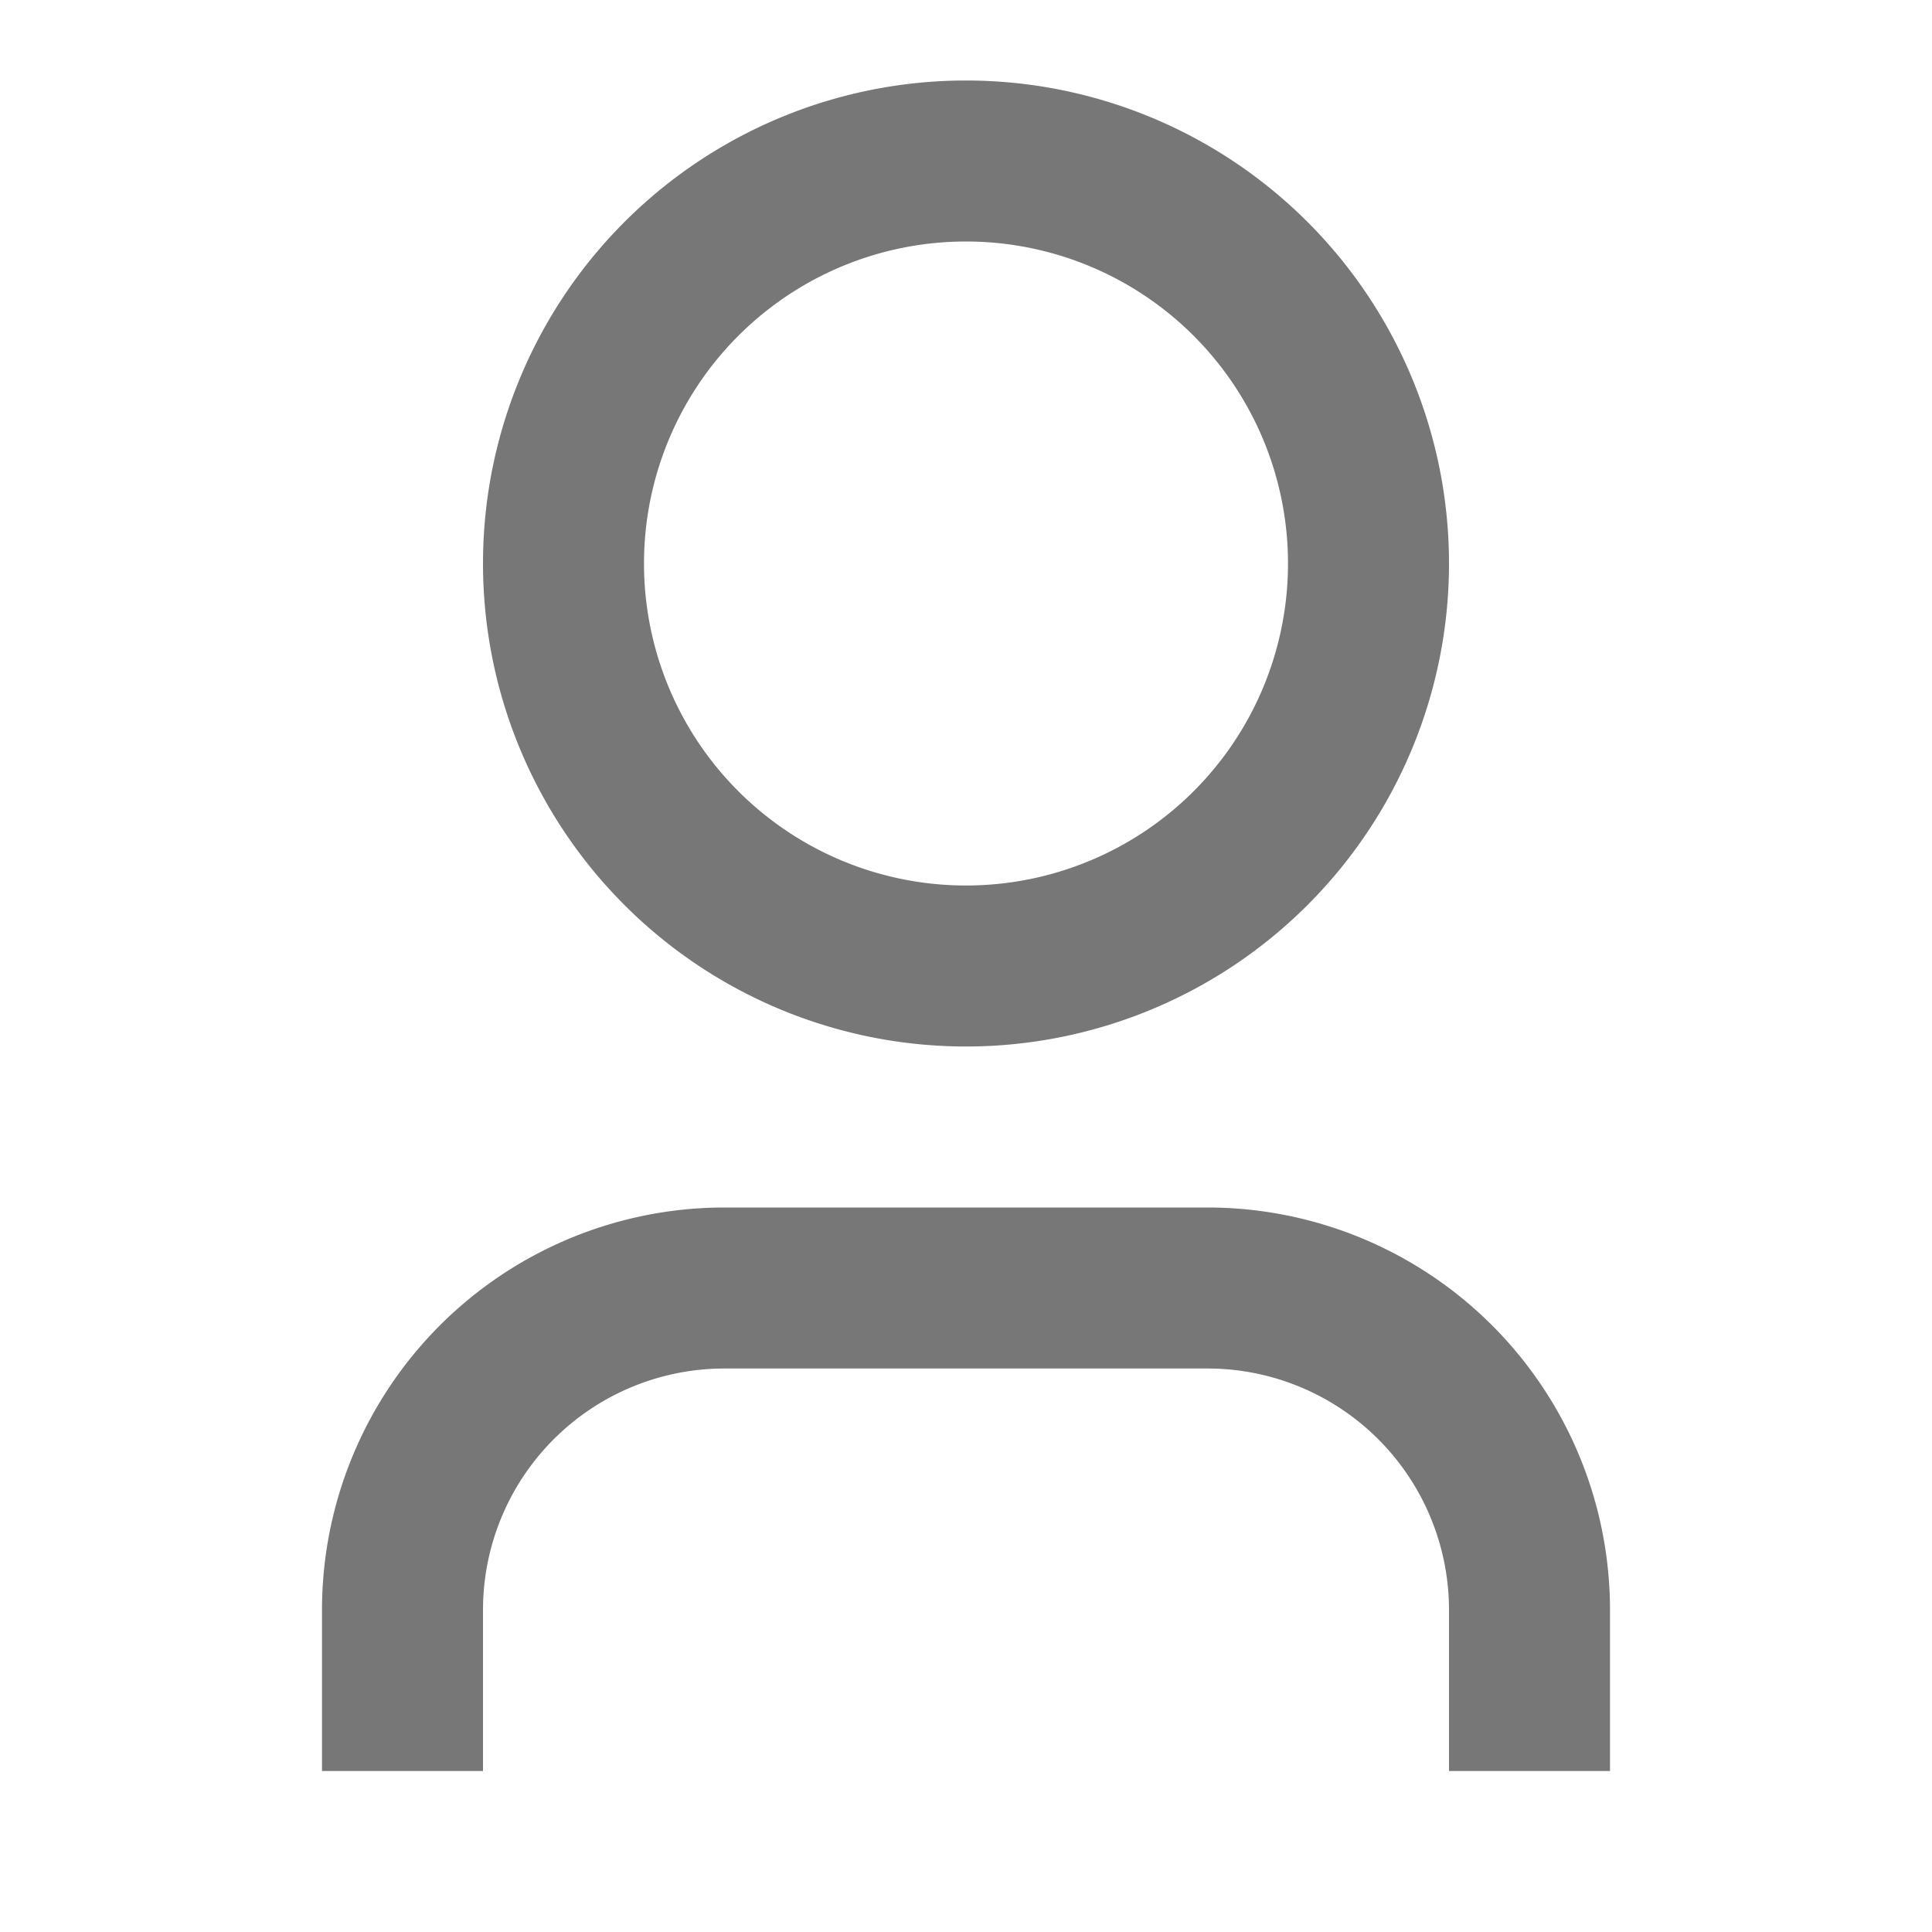 <svg xmlns="http://www.w3.org/2000/svg" viewBox="0 0 24 24" id="IconChangeColor" height="21" width="21">
    <g>
        <path fill="none" d="M0 0h24v24H0z" id="mainIconPathAttribute"></path>
        <path fill="#777" stroke-width="0.2" d="M20 22h-2v-2a3 3 0 0 0-3-3H9a3 3 0 0 0-3 3v2H4v-2a5 5 0 0 1 5-5h6a5 5 0 0 1 5 5v2zm-8-9a6 6 0 1 1 0-12 6 6 0 0 1 0 12zm0-2a4 4 0 1 0 0-8 4 4 0 0 0 0 8z" id="mainIconPathAttribute"></path>
    </g>
</svg>